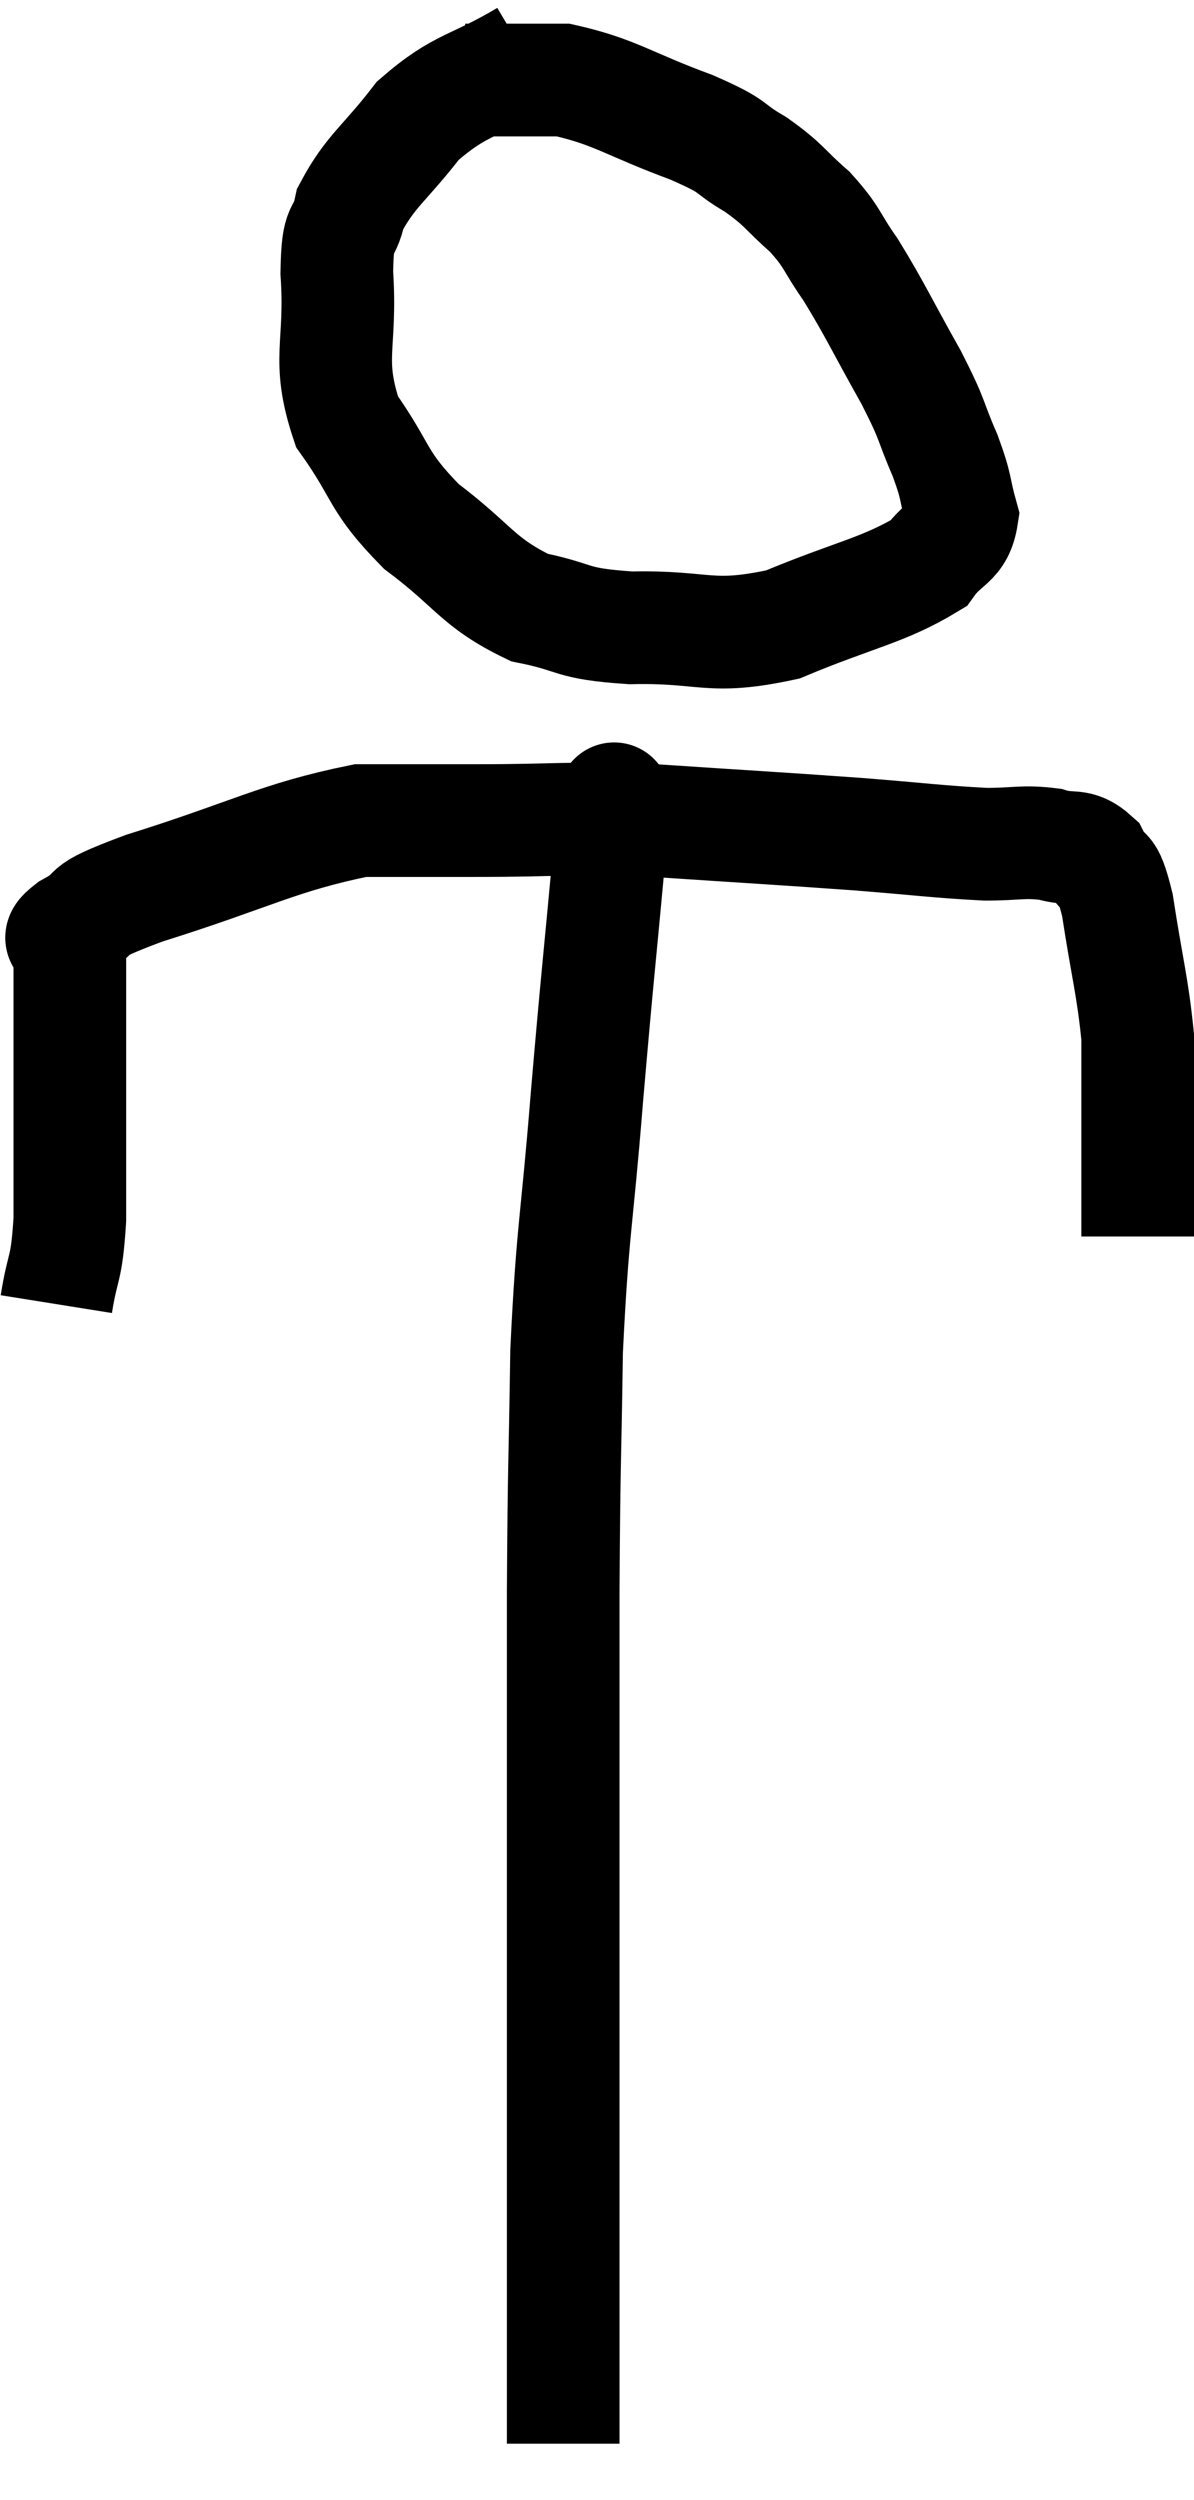 <svg xmlns="http://www.w3.org/2000/svg" viewBox="12.2 2.66 21.2 44.36" width="21.2" height="44.36"><path d="M 21.54 3.66 C 20.58 4.23, 20.4 4.125, 19.62 4.8 C 19.02 5.58, 18.78 5.685, 18.42 6.36 C 18.3 6.93, 18.195 6.555, 18.18 7.5 C 18.27 8.82, 17.985 9.015, 18.36 10.14 C 19.02 11.07, 18.87 11.175, 19.68 12 C 20.64 12.72, 20.67 12.99, 21.6 13.44 C 22.5 13.62, 22.275 13.725, 23.4 13.8 C 24.75 13.77, 24.78 14.025, 26.1 13.74 C 27.39 13.2, 27.885 13.14, 28.68 12.66 C 28.98 12.24, 29.205 12.3, 29.28 11.82 C 29.13 11.28, 29.205 11.355, 28.98 10.74 C 28.68 10.05, 28.8 10.185, 28.38 9.36 C 27.84 8.4, 27.75 8.175, 27.3 7.44 C 26.94 6.93, 27 6.885, 26.58 6.42 C 26.1 6, 26.145 5.955, 25.62 5.58 C 25.05 5.25, 25.335 5.295, 24.48 4.92 C 23.34 4.5, 23.13 4.29, 22.2 4.08 C 21.48 4.08, 21.195 4.08, 20.76 4.08 L 20.46 4.08" fill="none" stroke="black" stroke-width="2"></path><path d="M 13.2 25.8 C 13.32 25.05, 13.38 25.245, 13.44 24.3 C 13.44 23.16, 13.44 23.235, 13.44 22.02 C 13.44 20.73, 13.44 20.16, 13.44 19.44 C 13.44 19.29, 13.11 19.395, 13.44 19.14 C 14.1 18.78, 13.47 18.9, 14.76 18.42 C 16.68 17.82, 17.13 17.52, 18.6 17.22 C 19.62 17.22, 19.335 17.22, 20.64 17.22 C 22.23 17.22, 22.125 17.16, 23.82 17.22 C 25.62 17.34, 25.95 17.355, 27.42 17.46 C 28.56 17.55, 28.845 17.595, 29.7 17.64 C 30.27 17.64, 30.36 17.58, 30.84 17.64 C 31.23 17.76, 31.32 17.61, 31.62 17.88 C 31.83 18.3, 31.845 17.925, 32.04 18.72 C 32.22 19.89, 32.31 20.16, 32.4 21.06 C 32.4 21.69, 32.4 21.735, 32.4 22.32 C 32.4 22.86, 32.4 22.86, 32.4 23.4 C 32.4 23.94, 32.4 24.21, 32.4 24.48 C 32.4 24.48, 32.4 24.45, 32.4 24.48 L 32.4 24.6" fill="none" stroke="black" stroke-width="2"></path><path d="M 23.1 16.8 C 23.07 17.19, 23.16 16.245, 23.04 17.58 C 22.83 19.86, 22.815 19.875, 22.62 22.14 C 22.44 24.39, 22.365 24.45, 22.26 26.64 C 22.23 28.77, 22.215 28.425, 22.2 30.9 C 22.2 33.72, 22.2 33.975, 22.2 36.54 C 22.2 38.85, 22.2 39.285, 22.2 41.16 C 22.2 42.6, 22.2 43.245, 22.2 44.04 C 22.2 44.19, 22.2 44.145, 22.2 44.34 C 22.2 44.58, 22.2 44.7, 22.2 44.82 C 22.2 44.82, 22.2 44.82, 22.2 44.82 C 22.2 44.82, 22.2 44.745, 22.2 44.82 C 22.2 44.97, 22.2 44.97, 22.2 45.12 C 22.2 45.27, 22.2 45.24, 22.2 45.42 C 22.2 45.63, 22.2 45.69, 22.2 45.84 C 22.2 45.93, 22.2 45.975, 22.2 46.02 C 22.2 46.02, 22.2 46.02, 22.2 46.02 L 22.2 46.02" fill="none" stroke="black" stroke-width="2"></path></svg>